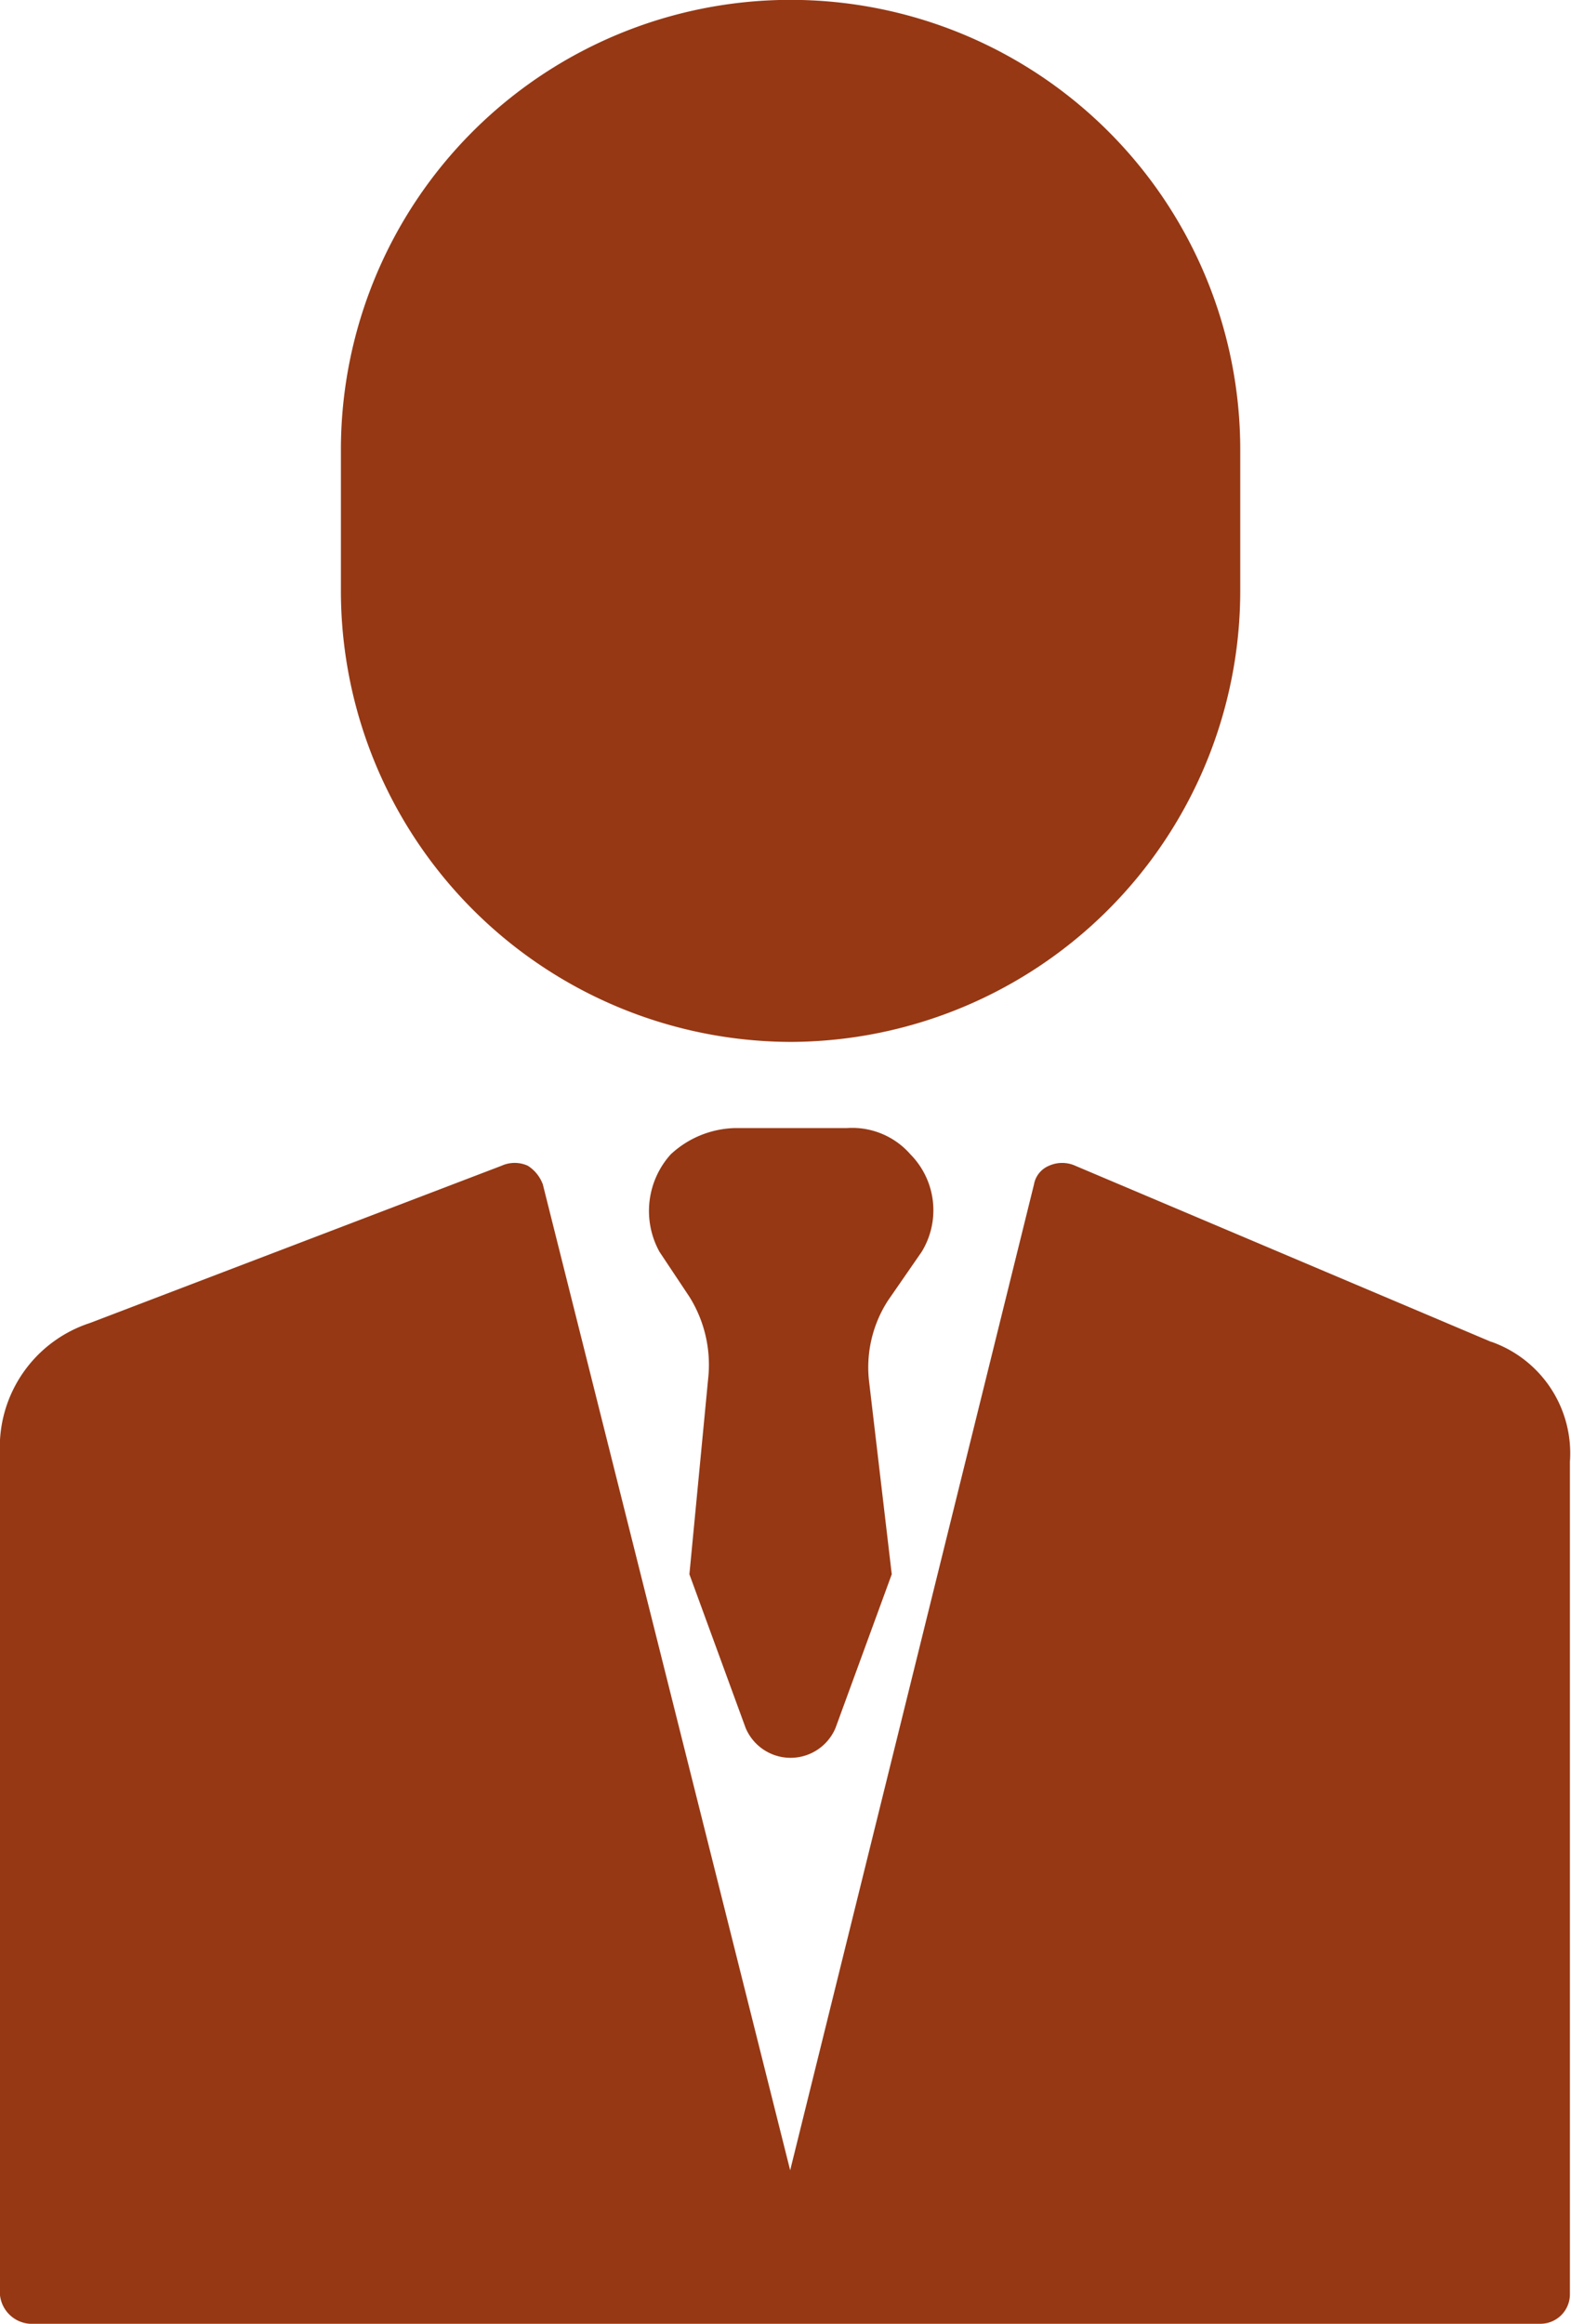 <svg xmlns="http://www.w3.org/2000/svg" width="11.599" height="17.152" viewBox="0 0 11.599 17.152">
  <g id="owner" transform="translate(0 0)">
    <path id="Path_225" data-name="Path 225" d="M11.01,249.521l-3.071-1.3a.236.236,0,0,0-.194,0,.184.184,0,0,0-.111.138l-1.8,7.276-1.826-7.276a.276.276,0,0,0-.111-.138.234.234,0,0,0-.194,0L.663,249.382a.964.964,0,0,0-.664.885v6.28a.238.238,0,0,0,.221.221H11.37a.218.218,0,0,0,.221-.221v-6.142a.872.872,0,0,0-.581-.885Zm0,0" transform="translate(0 -239.617)" fill="#963814"/>
    <path id="Path_226" data-name="Path 226" d="M140.548,241.713a.587.587,0,0,0-.083-.719.57.57,0,0,0-.47-.194h-.83a.722.722,0,0,0-.47.194.624.624,0,0,0-.083.719l.221.332a.947.947,0,0,1,.138.609l-.138,1.439.415,1.134a.36.36,0,0,0,.664,0l.415-1.134-.166-1.411a.908.908,0,0,1,.138-.609Zm0,0" transform="translate(-133.743 -232.474)" fill="#963814"/>
    <path id="Path_227" data-name="Path 227" d="M76.121,7.69a3.33,3.33,0,0,0,3.32-3.32V3.319a3.32,3.32,0,1,0-6.64,0V4.371A3.33,3.33,0,0,0,76.121,7.69Zm0,0" transform="translate(-70.284 0)" fill="#963814"/>
  </g>
</svg>
